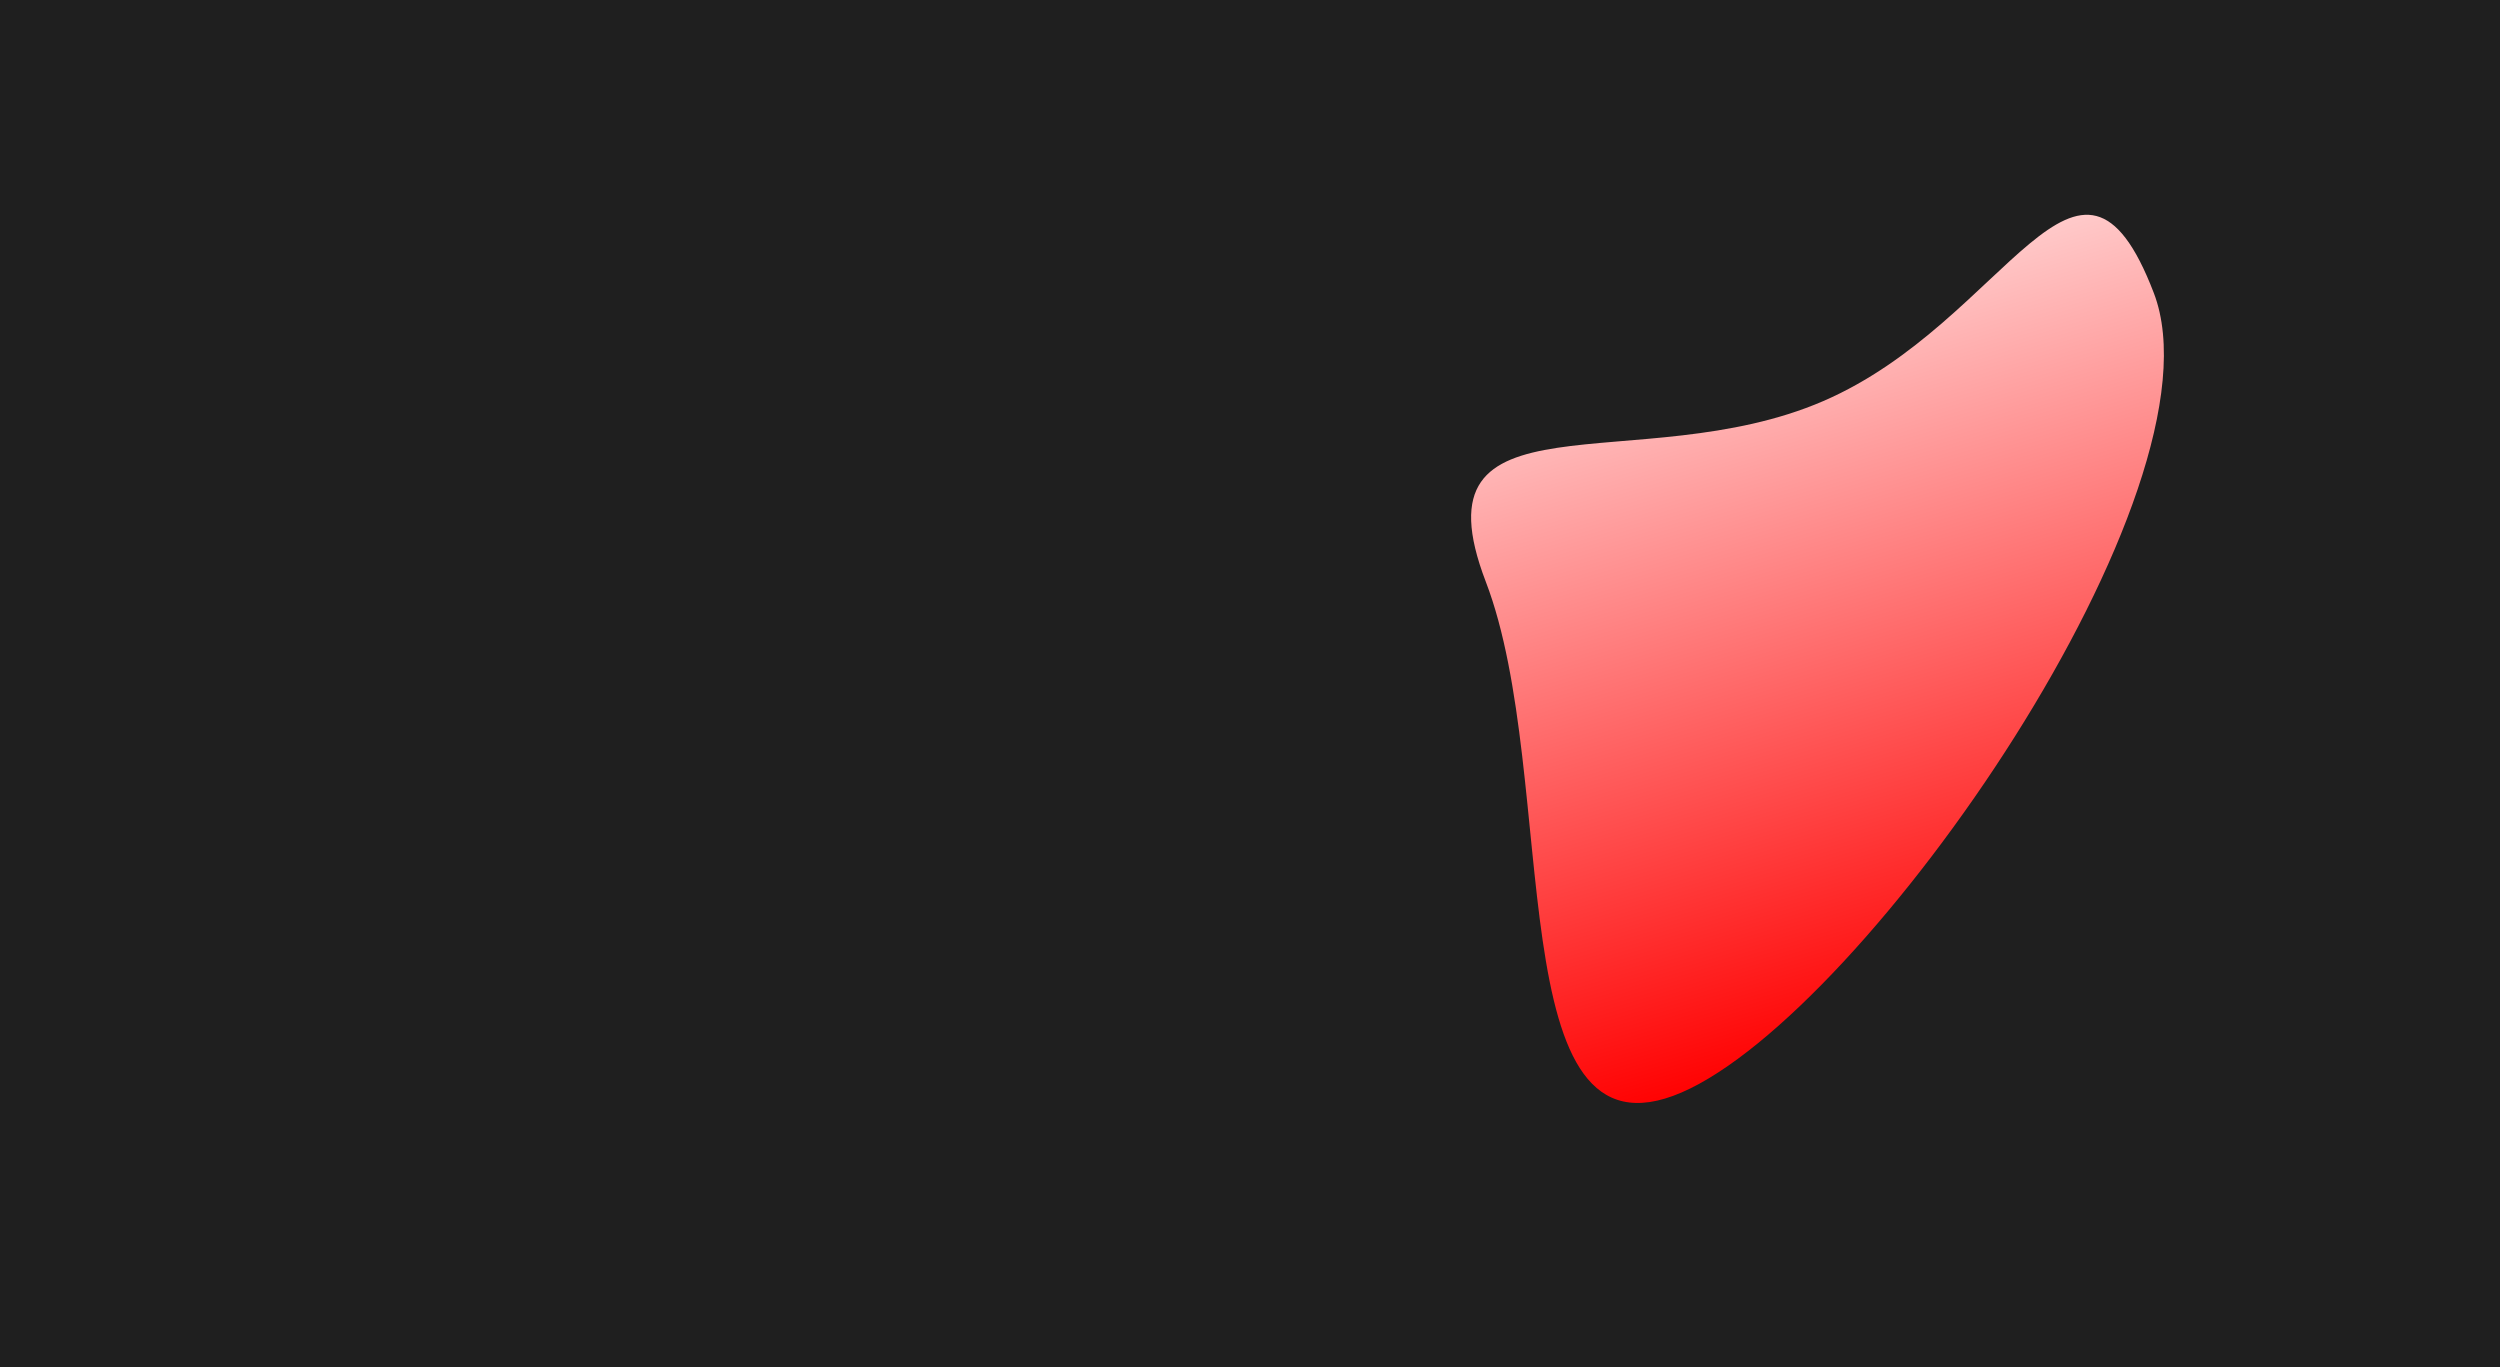 <svg width="1920" height="1050" viewBox="0 0 1920 1050" fill="none" xmlns="http://www.w3.org/2000/svg">
<rect width="1920" height="1050" fill="#1F1F1F"/>
<mask id="mask0_30_1883" style="mask-type:alpha" maskUnits="userSpaceOnUse" x="0" y="0" width="1920" height="1050">
<rect width="1920" height="1050" fill="black"/>
</mask>
<g mask="url(#mask0_30_1883)">
<g filter="url(#filter0_f_30_1883)">
<path d="M1400.3 308.018C1541.98 246.784 1596.47 74.564 1654.13 225.006C1711.8 375.448 1433.12 777.794 1291.45 839.028C1149.77 900.261 1198.75 597.195 1141.09 446.753C1083.42 296.311 1258.63 369.252 1400.3 308.018Z" fill="url(#paint0_linear_30_1883)"/>
</g>
</g>
<defs>
<filter id="filter0_f_30_1883" x="877.809" y="-87.047" width="1036.07" height="1186.13" filterUnits="userSpaceOnUse" color-interpolation-filters="sRGB">
<feFlood flood-opacity="0" result="BackgroundImageFix"/>
<feBlend mode="normal" in="SourceGraphic" in2="BackgroundImageFix" result="shape"/>
<feGaussianBlur stdDeviation="126" result="effect1_foregroundBlur_30_1883"/>
</filter>
<linearGradient id="paint0_linear_30_1883" x1="1228.48" y1="866.243" x2="1064.05" y2="321.172" gradientUnits="userSpaceOnUse">
<stop stop-color="#FF0000"/>
<stop offset="1" stop-color="#FFCBCB"/>
</linearGradient>
</defs>
</svg>
